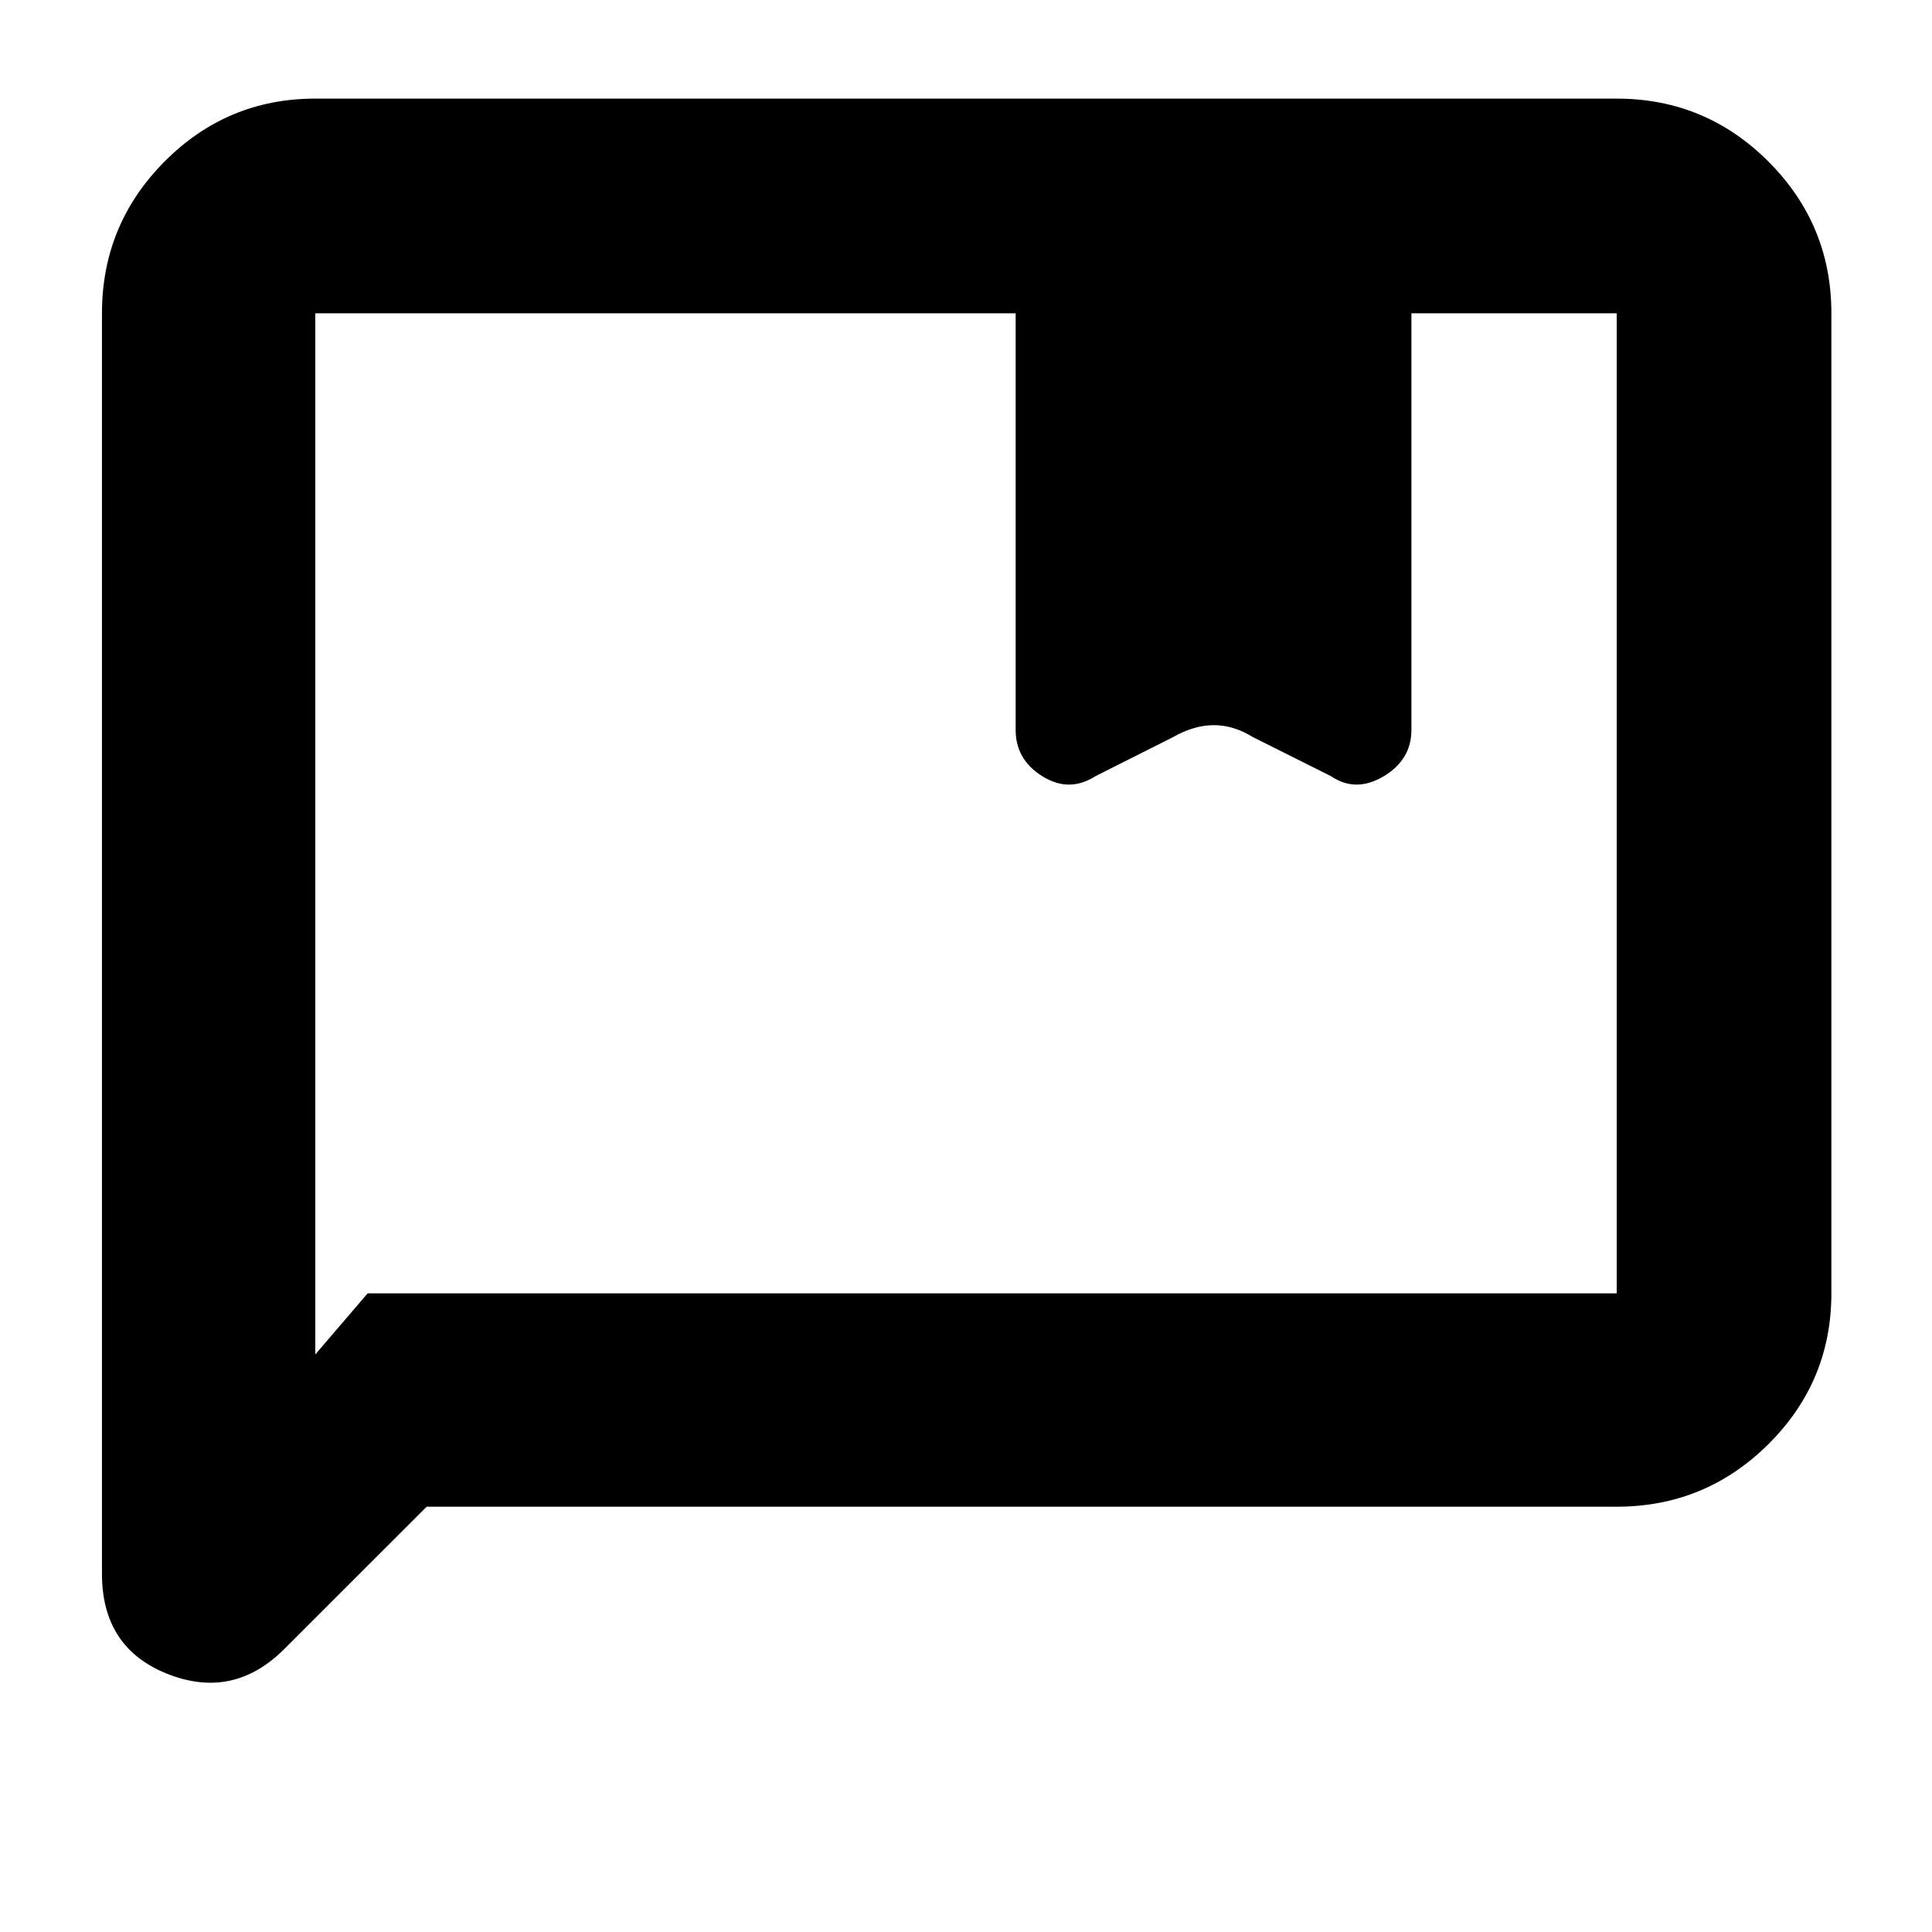 <svg xmlns="http://www.w3.org/2000/svg" height="40" viewBox="0 -960 960 960" width="40"><path d="m212-211.33-70.67 70.66q-25.33 25.34-58 12.47-32.66-12.86-32.66-49.8v-626.33q0-44.1 31.08-75.39Q112.84-911 156.67-911h646.66q44.1 0 75.39 31.28Q910-848.43 910-804.33v487q0 43.82-31.28 74.91-31.29 31.09-75.39 31.09H212Zm591.33-106v-487h-102v207q0 14.84-13.83 23.08-13.83 8.25-26.17-.08l-38.66-19.34q-9.64-6-19.49-6-9.85 0-20.18 5.87l-38.67 19.47q-13 8.33-26.33.08-13.33-8.24-13.33-23.08v-207h-348V-287l26-30.33h620.66Zm-646.66 0v-487 487Z"/></svg>
